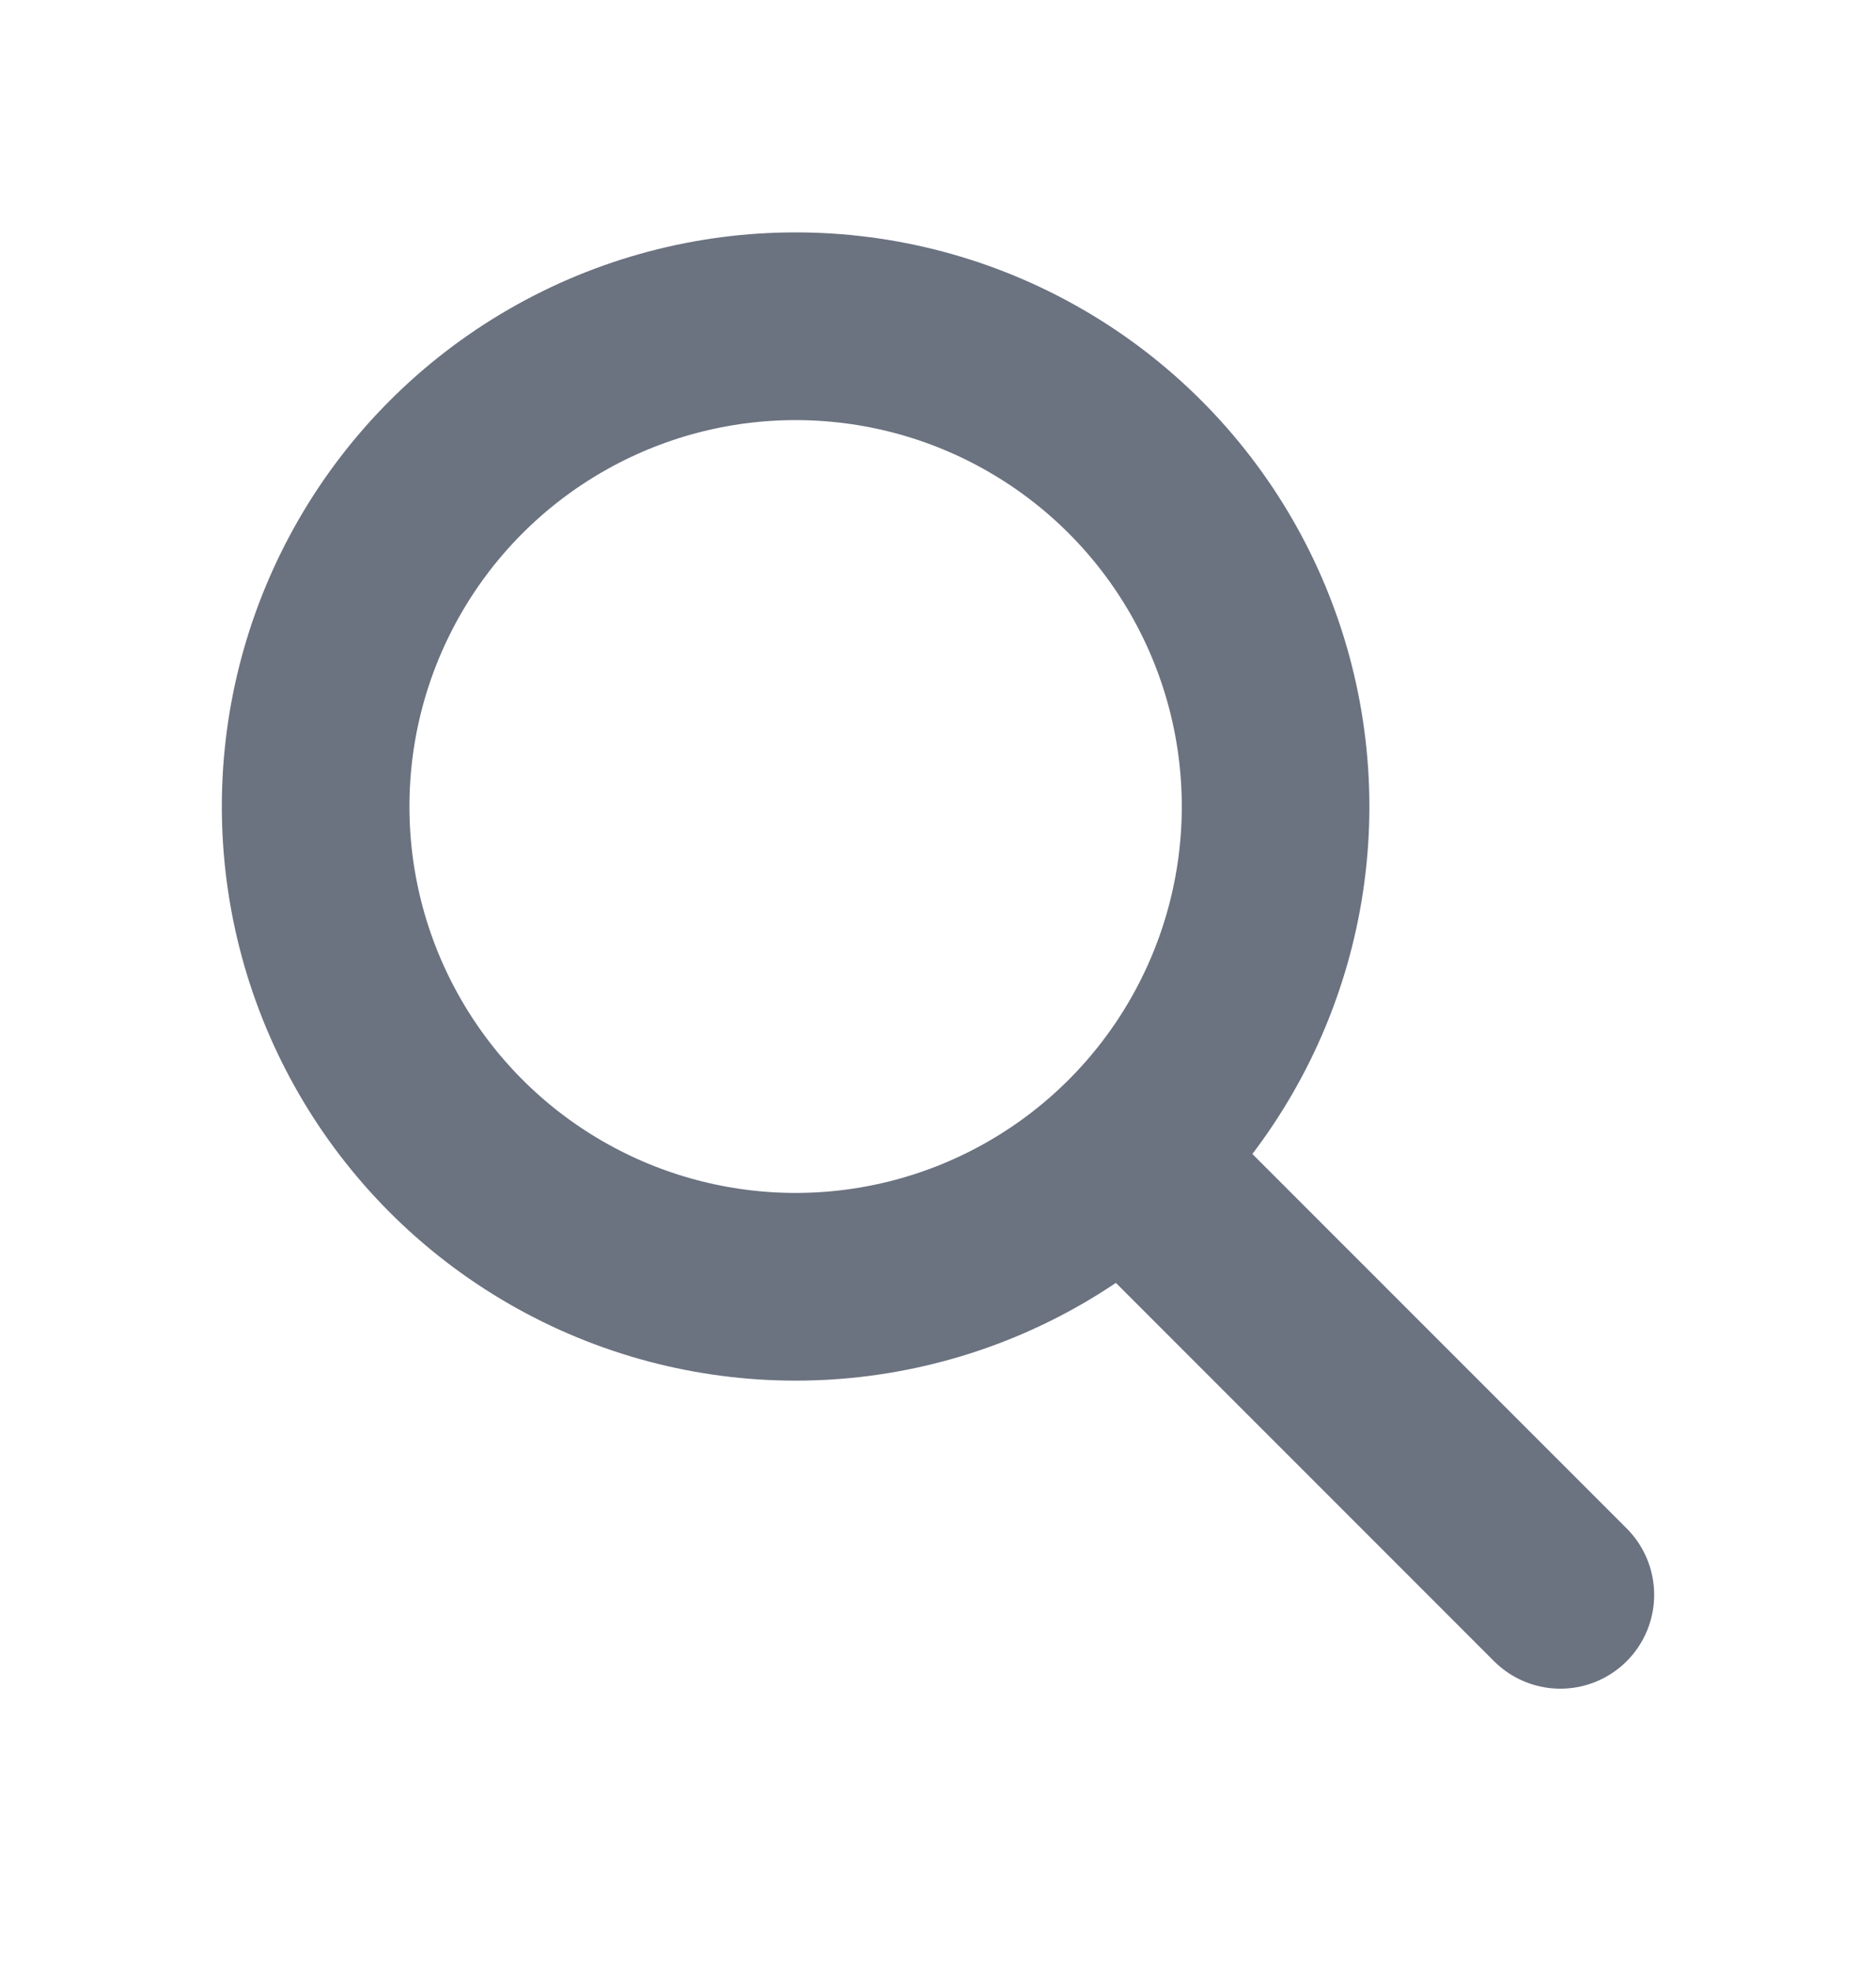 <svg width="20" height="21" viewBox="0 0 20 21" fill="none" xmlns="http://www.w3.org/2000/svg">
<circle cx="8.482" cy="8.593" r="5.117" stroke="#6B7280" stroke-width="2" stroke-linecap="round"/>
<path d="M12.393 12.751L16.635 16.992" stroke="#6B7280" stroke-width="2" stroke-linecap="round"/>
</svg>
